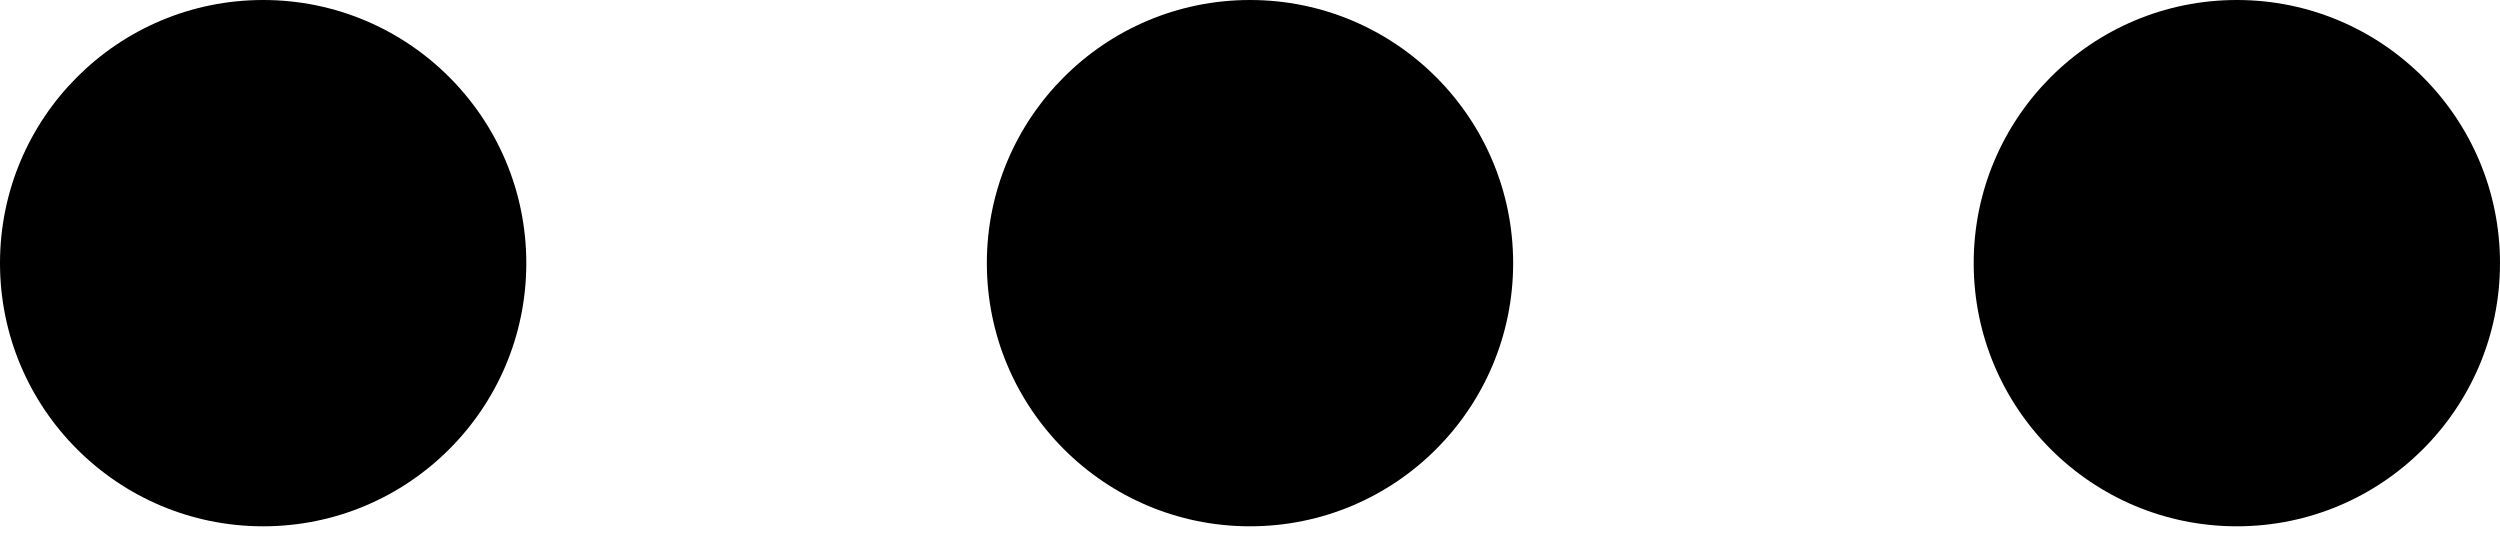 <?xml version="1.0" encoding="UTF-8"?>
<svg width="46px" height="10px" viewBox="0 0 46 10" version="1.1" xmlns="http://www.w3.org/2000/svg" xmlns:xlink="http://www.w3.org/1999/xlink">
    <!-- Generator: Sketch 49.1 (51147) - http://www.bohemiancoding.com/sketch -->
    <title>11</title>
    <desc>Created with Sketch.</desc>
    <defs></defs>
    <g id="Page-1" stroke="none" stroke-width="1" fill="none" fill-rule="evenodd">
        <path d="M41.158,9.684 C38.484,9.684 36.316,7.516 36.316,4.842 C36.316,2.168 38.484,0 41.158,0 C43.832,0 46,2.168 46,4.842 C46,7.516 43.832,9.684 41.158,9.684 Z M4.842,9.684 C2.168,9.684 0,7.516 0,4.842 C0,2.168 2.168,0 4.842,0 C7.516,0 9.684,2.168 9.684,4.842 C9.684,7.516 7.516,9.684 4.842,9.684 Z M23,9.684 C20.326,9.684 18.158,7.516 18.158,4.842 C18.158,2.168 20.326,0 23,0 C25.674,0 27.842,2.168 27.842,4.842 C27.842,7.516 25.674,9.684 23,9.684 Z" id="11" fill="#000000"></path>
    </g>
</svg>